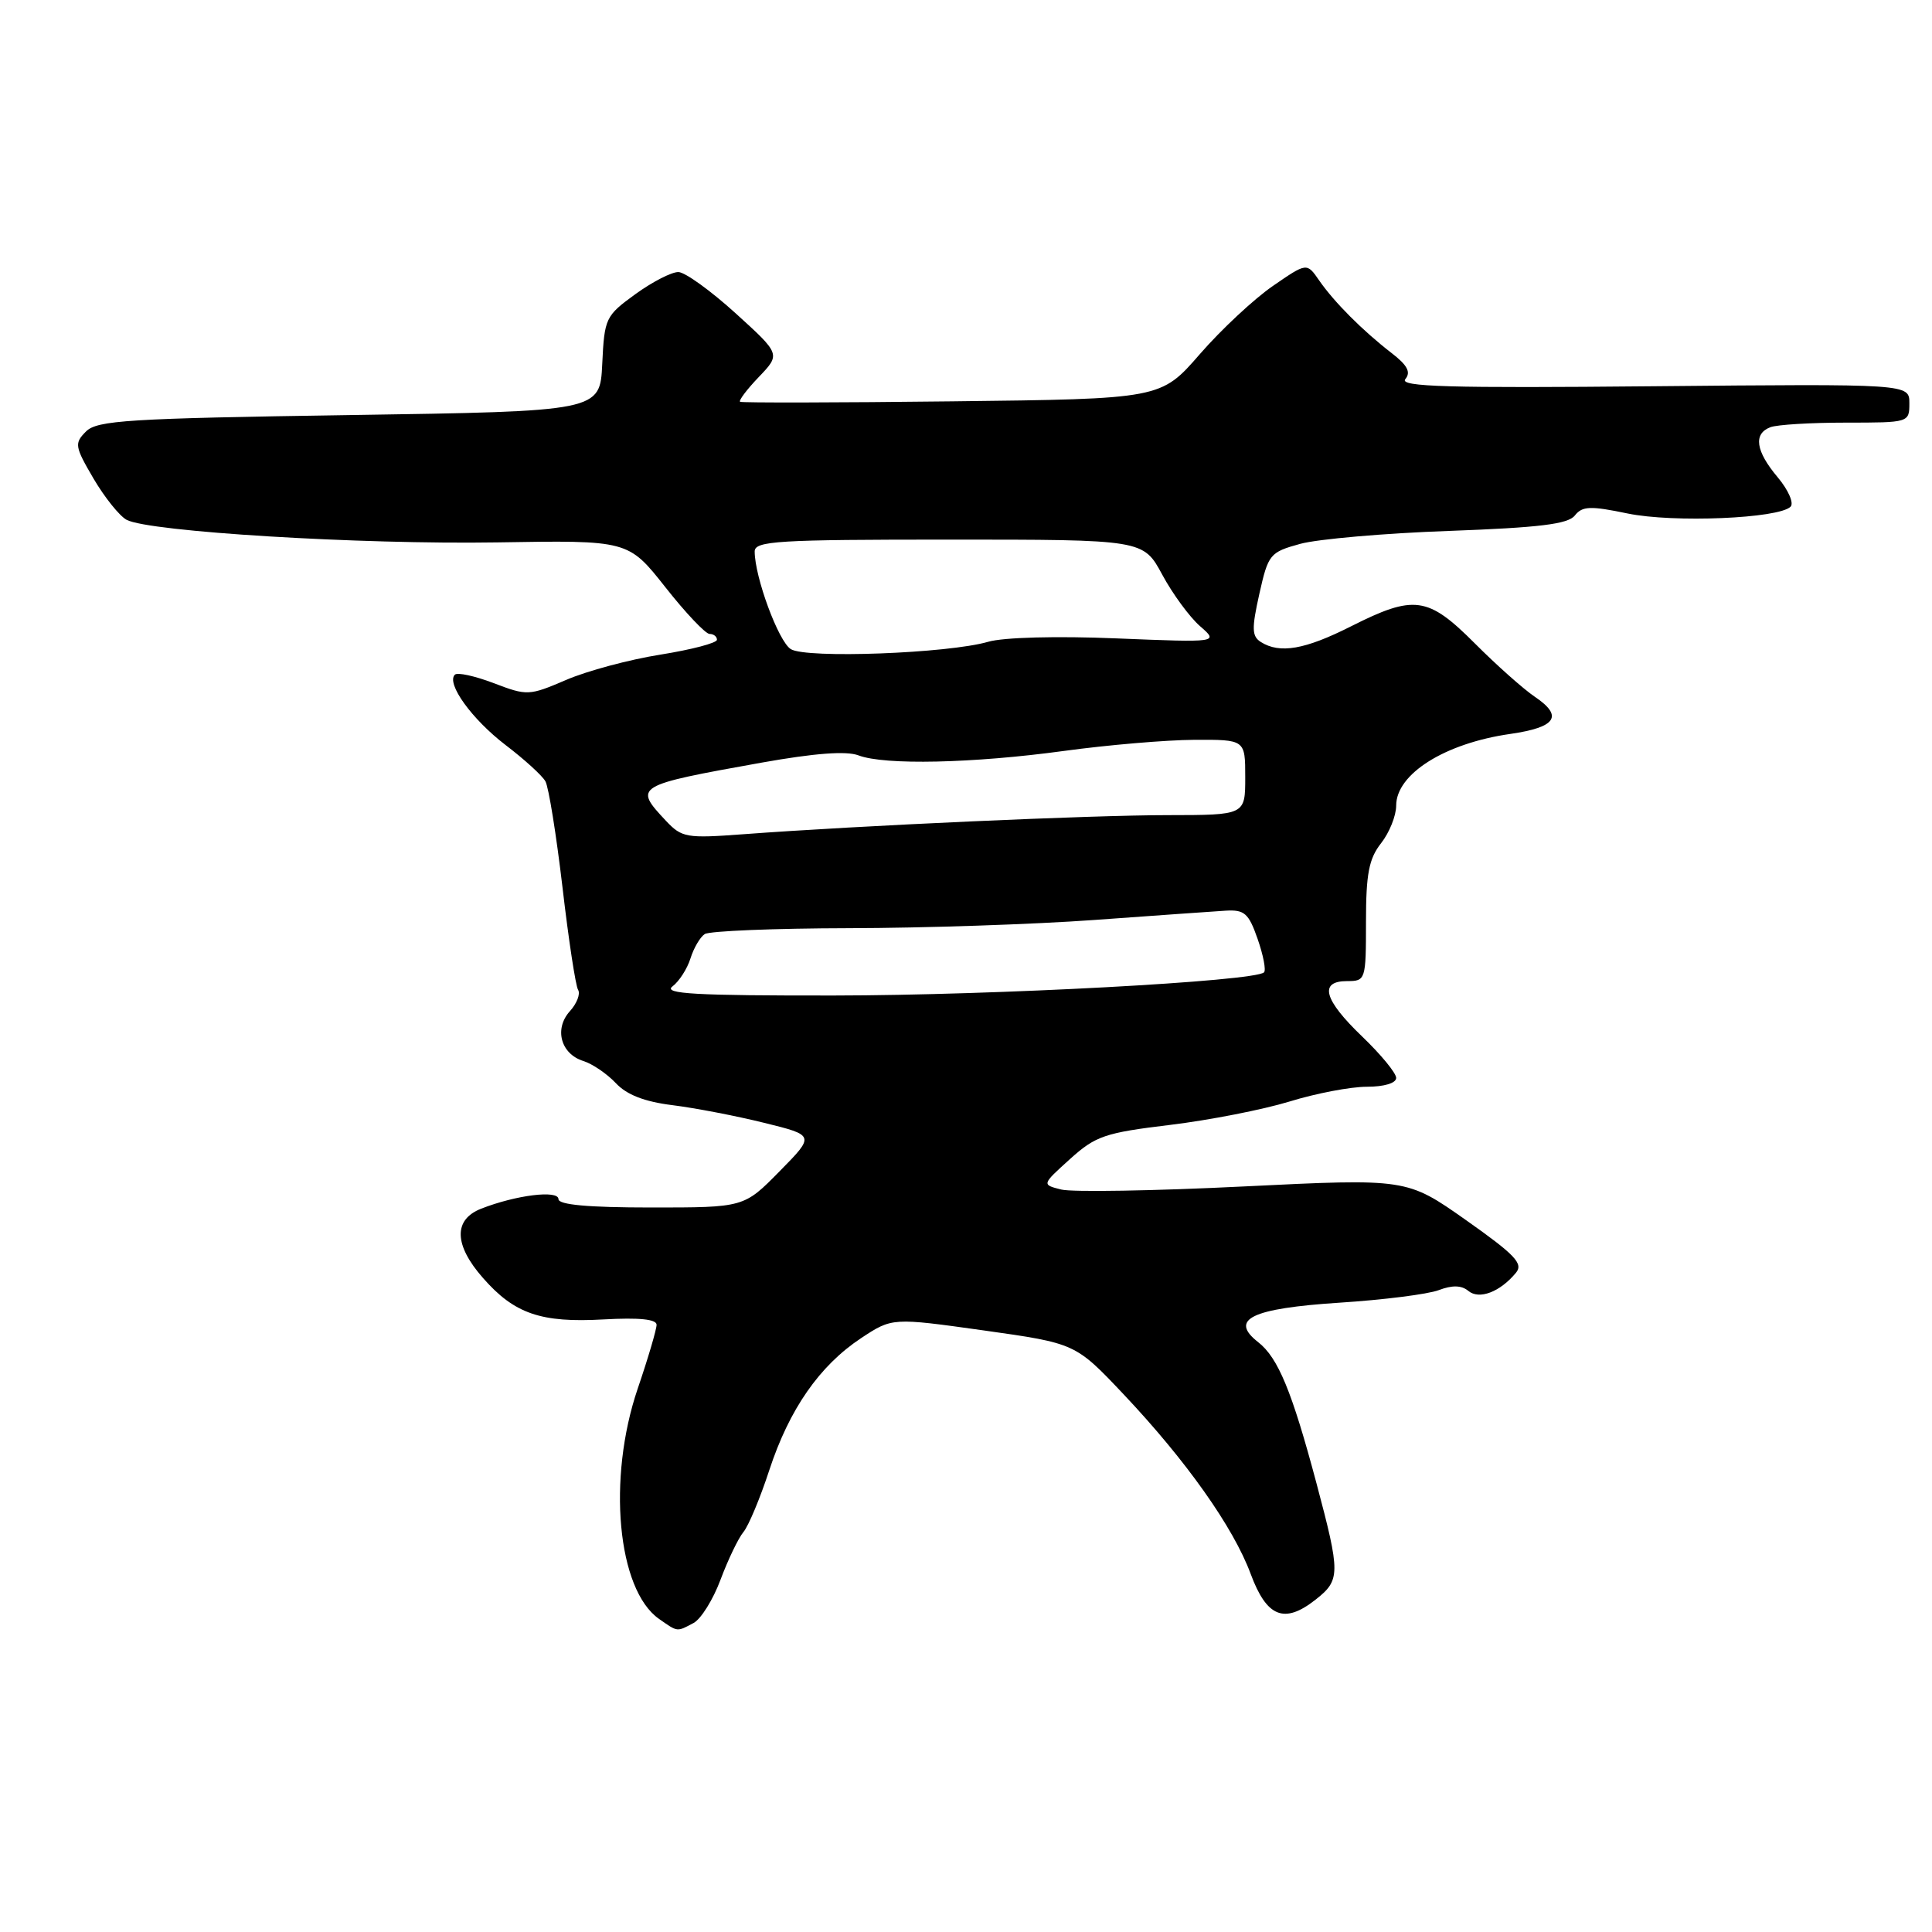 <?xml version="1.0" encoding="UTF-8" standalone="no"?>
<!DOCTYPE svg PUBLIC "-//W3C//DTD SVG 1.1//EN" "http://www.w3.org/Graphics/SVG/1.1/DTD/svg11.dtd" >
<svg xmlns="http://www.w3.org/2000/svg" xmlns:xlink="http://www.w3.org/1999/xlink" version="1.1" viewBox="0 0 256 256">
 <g >
 <path fill="currentColor"
d=" M 91.91 215.05 C 92.89 214.52 94.50 211.94 95.48 209.30 C 96.47 206.66 97.83 203.82 98.51 203.00 C 99.19 202.18 100.73 198.49 101.93 194.82 C 104.58 186.73 108.59 180.96 114.10 177.31 C 118.22 174.59 118.22 174.59 130.36 176.29 C 142.50 178.00 142.50 178.00 148.88 184.75 C 157.18 193.54 163.43 202.37 165.72 208.55 C 167.85 214.30 170.18 215.22 174.31 211.97 C 177.62 209.37 177.63 208.54 174.45 196.58 C 171.19 184.36 169.36 179.91 166.71 177.84 C 162.84 174.81 165.82 173.37 177.52 172.61 C 183.31 172.24 189.21 171.49 190.64 170.95 C 192.43 170.27 193.66 170.30 194.56 171.05 C 196.00 172.25 198.76 171.20 200.87 168.65 C 201.88 167.44 200.77 166.27 194.25 161.67 C 186.41 156.15 186.41 156.15 164.82 157.21 C 152.94 157.80 142.05 157.98 140.62 157.62 C 138.03 156.97 138.03 156.97 141.77 153.59 C 145.17 150.52 146.39 150.10 155.01 149.06 C 160.23 148.43 167.36 147.03 170.86 145.96 C 174.35 144.88 178.96 144.00 181.11 144.00 C 183.42 144.00 185.00 143.52 185.00 142.83 C 185.00 142.18 182.97 139.72 180.50 137.35 C 175.40 132.46 174.73 130.00 178.50 130.00 C 180.95 130.00 181.00 129.86 181.00 122.13 C 181.00 115.78 181.39 113.78 183.00 111.73 C 184.10 110.33 185.00 108.09 185.00 106.75 C 185.00 102.55 191.45 98.49 200.12 97.25 C 206.21 96.37 207.18 94.90 203.39 92.34 C 201.89 91.33 198.30 88.14 195.42 85.25 C 189.19 79.01 187.39 78.77 179.00 83.00 C 172.90 86.08 169.58 86.65 167.07 85.07 C 165.87 84.31 165.84 83.30 166.87 78.69 C 168.05 73.43 168.26 73.17 172.30 72.06 C 174.61 71.43 183.47 70.65 192.00 70.35 C 203.98 69.91 207.77 69.45 208.67 68.31 C 209.67 67.05 210.72 67.01 215.67 68.04 C 221.72 69.29 235.69 68.71 237.26 67.14 C 237.73 66.67 236.96 64.92 235.56 63.25 C 232.63 59.77 232.30 57.48 234.58 56.61 C 235.45 56.27 239.95 56.00 244.58 56.00 C 252.96 56.00 253.00 55.99 253.00 53.43 C 253.00 50.86 253.00 50.86 219.08 51.18 C 191.95 51.44 185.38 51.25 186.21 50.24 C 186.98 49.32 186.50 48.40 184.38 46.77 C 180.55 43.81 176.78 40.03 174.79 37.15 C 173.16 34.79 173.16 34.79 168.65 37.90 C 166.17 39.61 161.81 43.67 158.98 46.93 C 153.82 52.86 153.82 52.86 126.16 53.18 C 110.95 53.36 98.31 53.38 98.07 53.24 C 97.84 53.10 98.95 51.62 100.54 49.96 C 103.44 46.93 103.44 46.93 97.47 41.51 C 94.19 38.53 90.78 36.07 89.90 36.05 C 89.02 36.02 86.45 37.34 84.20 38.97 C 80.23 41.85 80.09 42.15 79.80 48.22 C 79.50 54.50 79.50 54.50 46.28 55.00 C 16.98 55.44 12.87 55.70 11.40 57.17 C 9.83 58.74 9.90 59.15 12.39 63.41 C 13.86 65.91 15.84 68.38 16.78 68.88 C 19.74 70.46 47.73 72.16 65.87 71.87 C 83.24 71.58 83.24 71.58 88.15 77.79 C 90.84 81.21 93.49 84.00 94.02 84.00 C 94.56 84.00 95.00 84.35 95.00 84.77 C 95.00 85.20 91.63 86.08 87.52 86.74 C 83.40 87.39 77.77 88.90 75.00 90.10 C 70.10 92.20 69.85 92.21 65.42 90.52 C 62.92 89.57 60.61 89.06 60.27 89.40 C 59.10 90.56 62.53 95.31 66.99 98.72 C 69.47 100.61 71.85 102.77 72.27 103.53 C 72.70 104.29 73.71 110.60 74.53 117.55 C 75.34 124.51 76.27 130.63 76.60 131.16 C 76.93 131.69 76.44 132.97 75.51 133.99 C 73.40 136.33 74.30 139.65 77.30 140.59 C 78.51 140.97 80.44 142.29 81.60 143.52 C 83.03 145.06 85.39 145.98 89.10 146.44 C 92.07 146.81 97.54 147.86 101.25 148.78 C 107.99 150.44 107.99 150.44 103.28 155.22 C 98.58 160.00 98.58 160.00 86.29 160.00 C 77.94 160.00 74.00 159.64 74.00 158.89 C 74.00 157.65 68.36 158.35 63.75 160.16 C 60.06 161.61 60.15 164.97 64.00 169.34 C 68.16 174.09 71.69 175.30 79.98 174.83 C 84.69 174.57 87.00 174.80 87.00 175.54 C 87.00 176.15 85.88 179.96 84.50 184.00 C 80.44 195.94 81.80 210.64 87.32 214.51 C 89.83 216.27 89.66 216.25 91.91 215.05 Z  M 89.10 130.71 C 89.99 130.04 91.06 128.37 91.49 127.00 C 91.92 125.62 92.77 124.17 93.38 123.77 C 94.00 123.36 102.60 123.01 112.50 122.99 C 122.40 122.97 137.03 122.48 145.00 121.90 C 152.97 121.32 160.80 120.77 162.39 120.67 C 164.90 120.52 165.45 121.00 166.64 124.41 C 167.39 126.56 167.78 128.56 167.49 128.84 C 166.31 130.03 131.79 131.89 110.50 131.91 C 92.18 131.93 87.83 131.69 89.10 130.71 Z  M 88.24 108.76 C 83.93 104.17 84.09 104.07 100.93 101.05 C 107.95 99.80 112.14 99.48 113.75 100.09 C 117.20 101.41 128.92 101.15 141.00 99.50 C 146.78 98.71 154.54 98.05 158.25 98.03 C 165.00 98.00 165.00 98.00 165.00 103.00 C 165.00 108.00 165.00 108.00 154.75 108.01 C 144.58 108.01 113.88 109.39 98.49 110.54 C 90.96 111.10 90.35 111.00 88.24 108.76 Z  M 104.78 86.01 C 103.15 84.99 100.00 76.45 100.00 73.07 C 100.00 71.68 103.03 71.50 125.75 71.50 C 151.49 71.50 151.49 71.50 154.00 76.14 C 155.37 78.69 157.63 81.76 159.00 82.96 C 161.50 85.14 161.50 85.14 147.94 84.59 C 140.02 84.26 132.94 84.45 130.94 85.04 C 125.65 86.58 106.80 87.29 104.78 86.01 Z "/>
</g>
</svg>